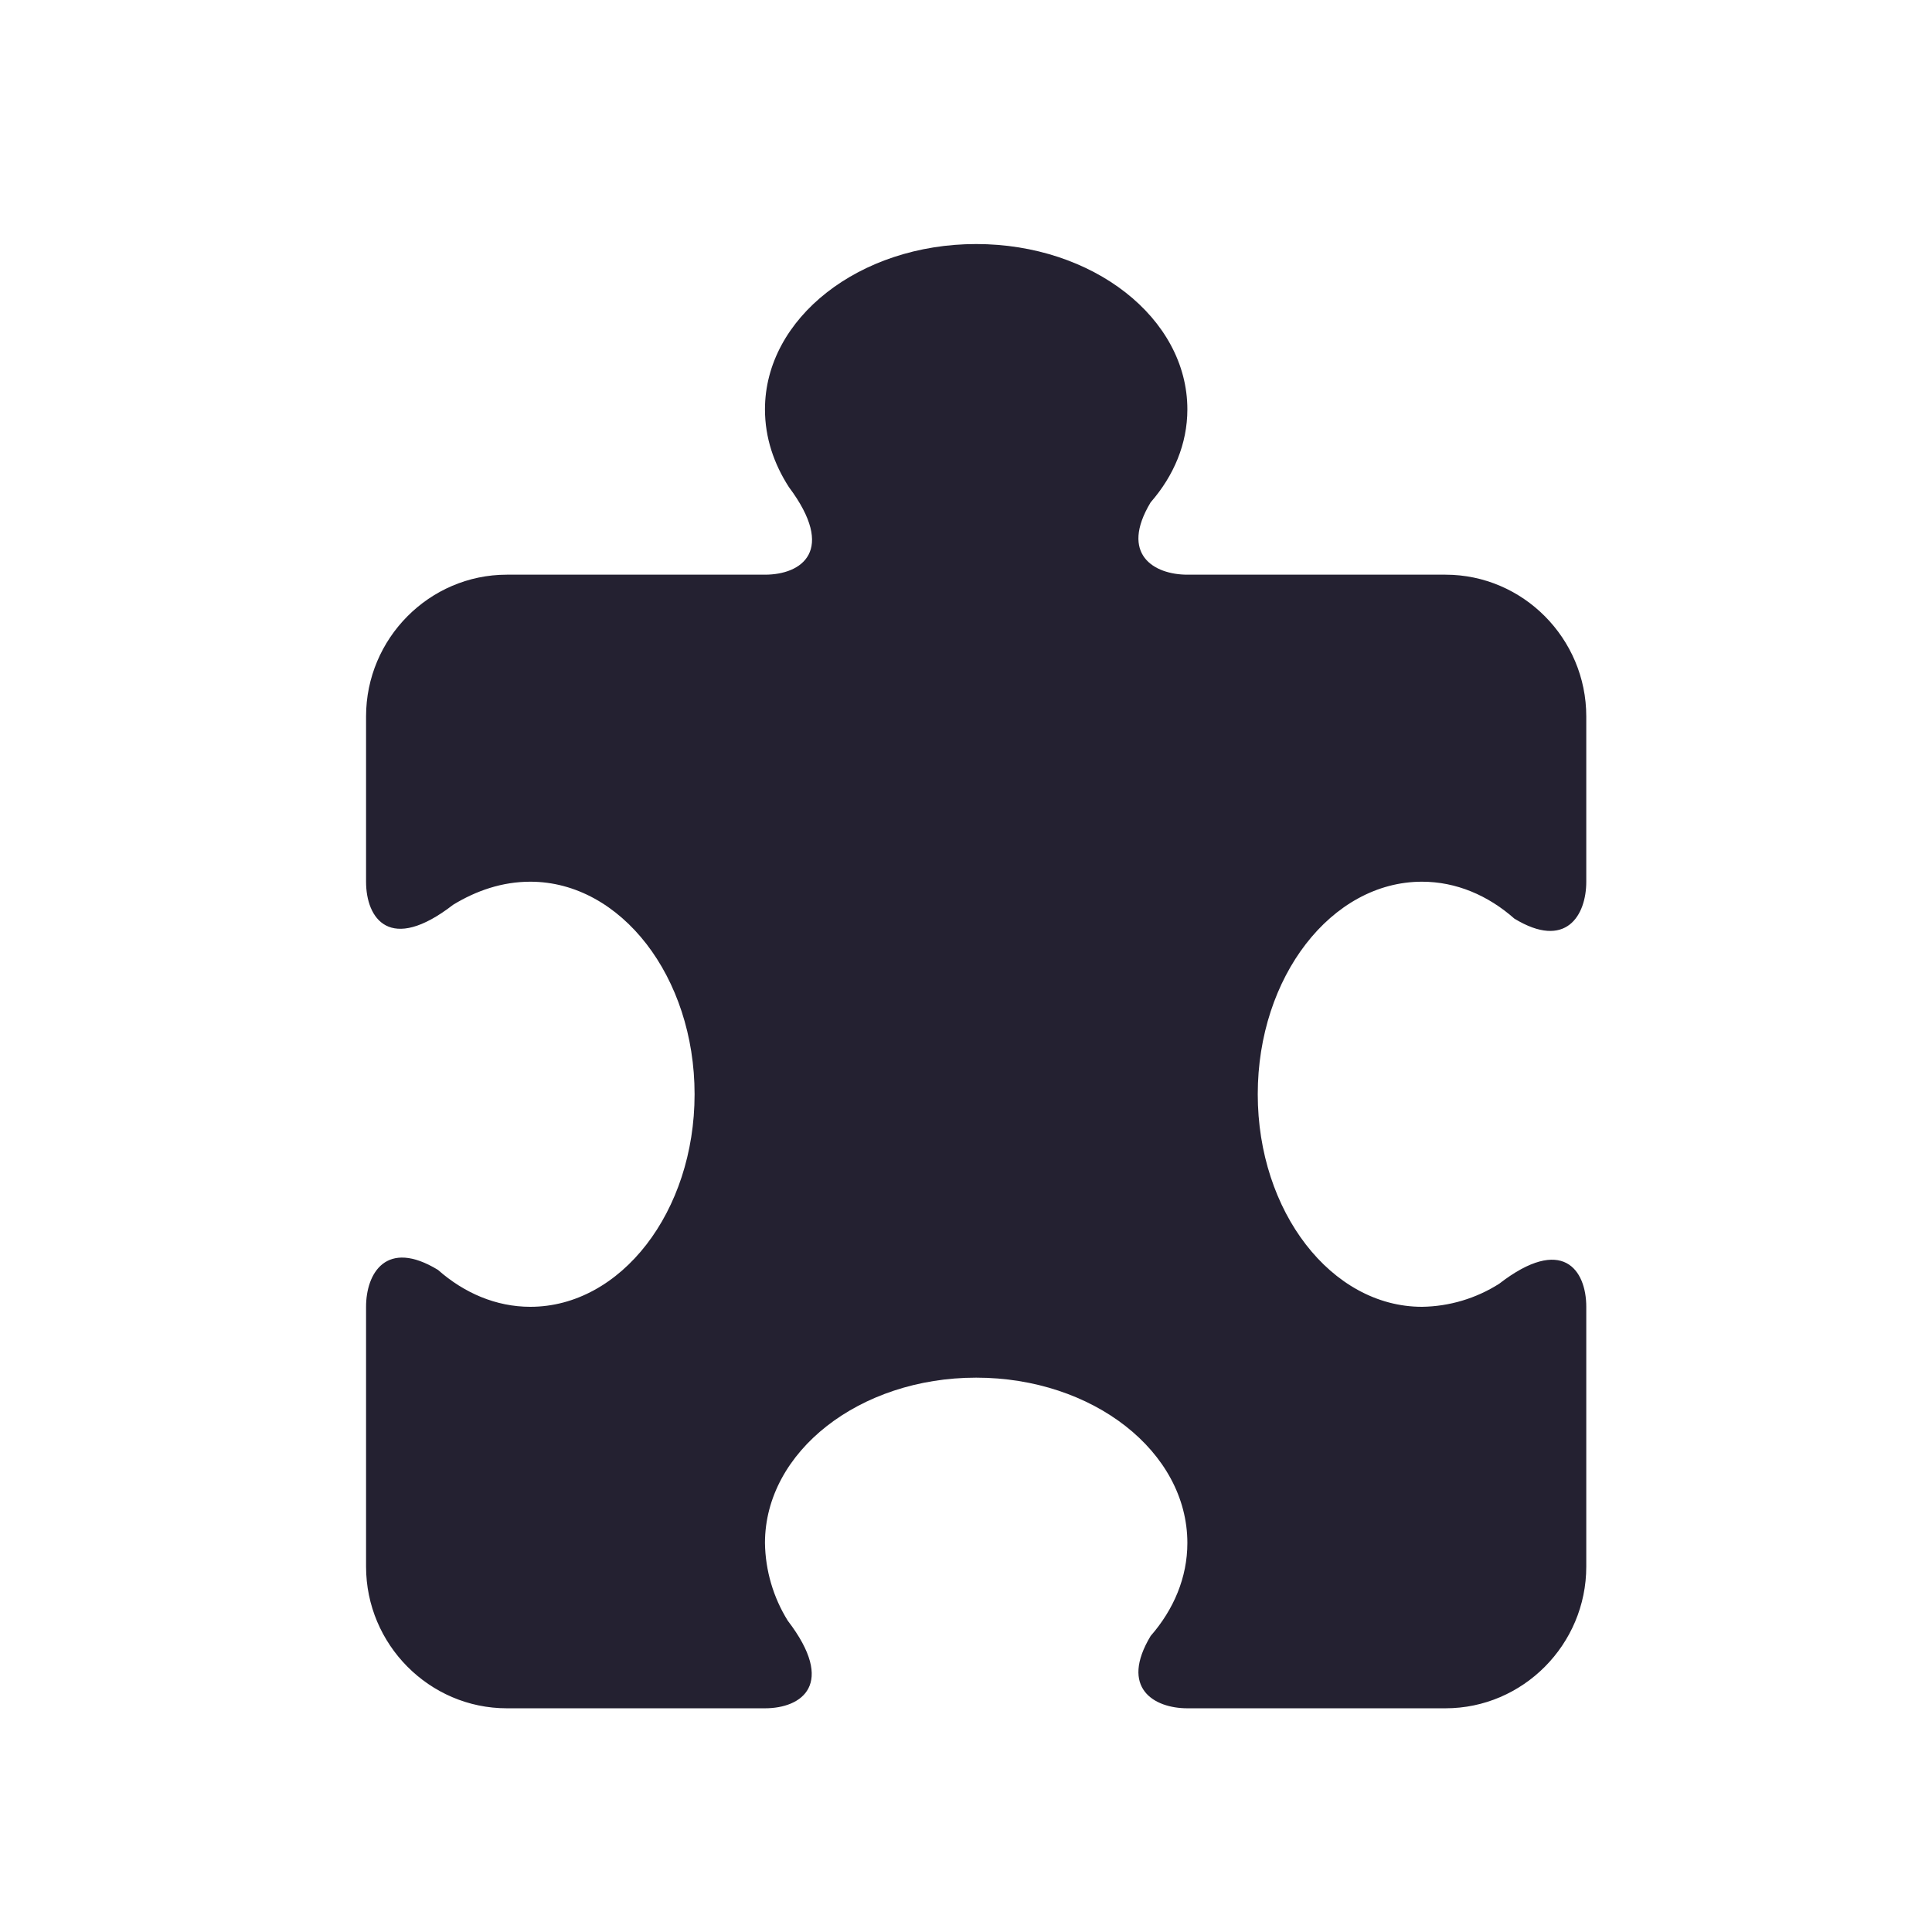 <svg width="95" height="95" viewBox="0 0 95 95" fill="none" xmlns="http://www.w3.org/2000/svg">
<path d="M69.923 43.355C71.603 43.355 73.172 44.028 74.465 45.171C76.999 46.713 78 45.013 78 43.355V35.226C78 31.393 74.885 28.258 71.077 28.258H58.385C56.742 28.258 55.043 27.255 56.58 24.7C57.715 23.399 58.385 21.825 58.385 20.129C58.385 15.637 53.737 12 48 12C42.263 12 37.615 15.637 37.615 20.129C37.615 21.523 38.054 22.805 38.792 23.952C41.132 27.078 39.42 28.258 37.615 28.258H24.923C21.115 28.258 18 31.393 18 35.226V43.355C18 45.171 19.172 46.895 22.283 44.488C23.419 43.796 24.692 43.355 26.077 43.355C30.535 43.355 34.154 48.037 34.154 53.806C34.154 59.576 30.535 64.258 26.077 64.258C24.397 64.258 22.828 63.584 21.535 62.442C19.002 60.9 18 62.6 18 64.258V77.032C18 80.865 21.115 84 24.923 84H37.615C39.42 84 41.132 82.82 38.737 79.694C38.023 78.547 37.635 77.225 37.615 75.871C37.615 71.379 42.263 67.742 48 67.742C53.737 67.742 58.385 71.379 58.385 75.871C58.385 77.566 57.715 79.141 56.58 80.442C55.043 82.997 56.742 84 58.385 84H71.077C74.885 84 78 80.865 78 77.032V64.258C78 62.442 76.828 60.718 73.717 63.125C72.58 63.847 71.267 64.24 69.923 64.258C65.465 64.258 61.846 59.576 61.846 53.806C61.846 48.037 65.465 43.355 69.923 43.355Z" fill="#242131"/>
</svg>

